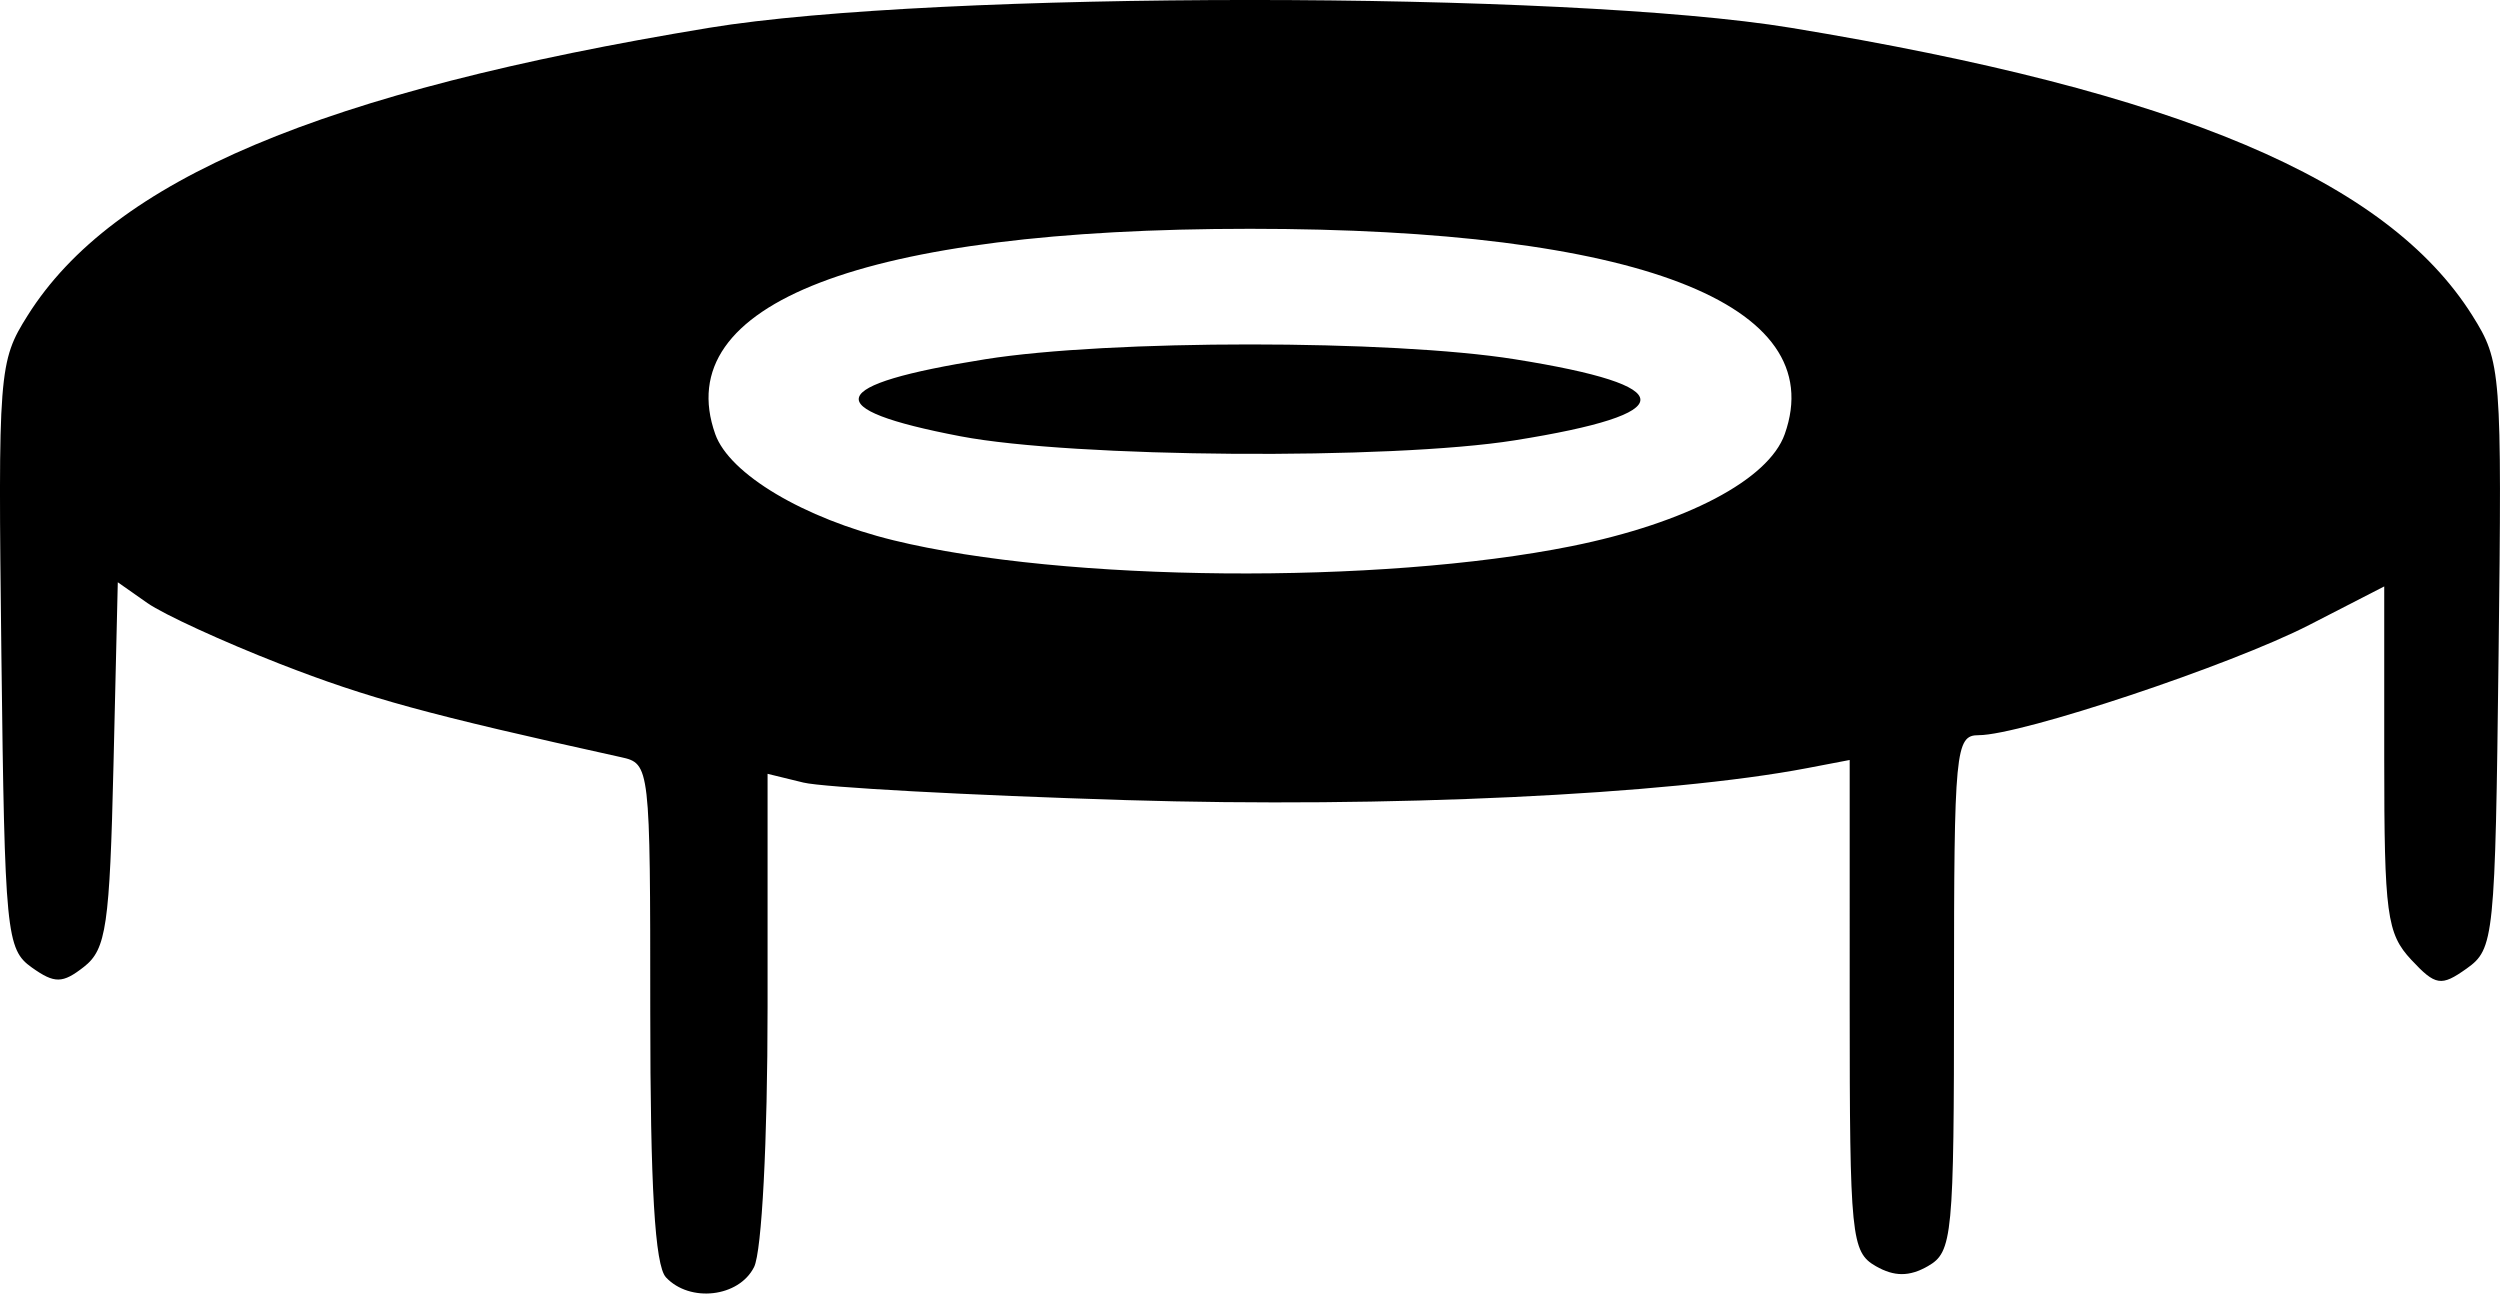 <?xml version="1.0" encoding="UTF-8" standalone="no"?>
<!-- Created with Inkscape (http://www.inkscape.org/) -->

<svg
   width="107.048mm"
   height="55.389mm"
   viewBox="0 0 107.048 55.389"
   version="1.1"
   id="svg5"
   inkscape:version="1.1.2 (b8e25be8, 2022-02-05)"
   sodipodi:docname="drawing.svg"
   inkscape:export-filename="/Users/gabrielgrinstein/MIT_xPro/Week2_Computational_Thinking/computational-thinking-self-study-activities_starter/one-dimensional-motion/drawing.png"
   inkscape:export-xdpi="95.915237"
   inkscape:export-ydpi="95.915237"
   xmlns:inkscape="http://www.inkscape.org/namespaces/inkscape"
   xmlns:sodipodi="http://sodipodi.sourceforge.net/DTD/sodipodi-0.dtd"
   xmlns="http://www.w3.org/2000/svg"
   xmlns:svg="http://www.w3.org/2000/svg">
  <sodipodi:namedview
     id="namedview7"
     pagecolor="#ffffff"
     bordercolor="#666666"
     borderopacity="1.0"
     inkscape:pageshadow="2"
     inkscape:pageopacity="0.44313725"
     inkscape:pagecheckerboard="true"
     inkscape:document-units="mm"
     showgrid="false"
     inkscape:zoom="0.55678311"
     inkscape:cx="241.56624"
     inkscape:cy="42.20674"
     inkscape:window-width="1312"
     inkscape:window-height="847"
     inkscape:window-x="14"
     inkscape:window-y="102"
     inkscape:window-maximized="0"
     inkscape:current-layer="layer1"
     fit-margin-top="0"
     fit-margin-left="0"
     fit-margin-right="0"
     fit-margin-bottom="0" />
  <defs
     id="defs2">
    <filter
       style="color-interpolation-filters:sRGB"
       inkscape:label="Edge Detect"
       id="filter910"
       x="0"
       y="0"
       width="1"
       height="1">
      <feConvolveMatrix
         in="SourceGraphic"
         kernelMatrix="0 1 0 1 -4 1 0 1 0"
         order="3 3"
         bias="0"
         divisor="0.5"
         targetX="1"
         targetY="1"
         preserveAlpha="true"
         result="fbSourceGraphic"
         id="feConvolveMatrix908" />
      <feColorMatrix
         result="fbSourceGraphicAlpha"
         in="fbSourceGraphic"
         values="0 0 0 -1 0 0 0 0 -1 0 0 0 0 -1 0 0 0 0 1 0"
         id="feColorMatrix930" />
      <feConvolveMatrix
         id="feConvolveMatrix932"
         in="fbSourceGraphic"
         kernelMatrix="0 1 0 1 -4 1 0 1 0"
         order="3 3"
         bias="0"
         divisor="0.5"
         targetX="1"
         targetY="1"
         preserveAlpha="true"
         result="fbSourceGraphic" />
      <feColorMatrix
         result="fbSourceGraphicAlpha"
         in="fbSourceGraphic"
         values="0 0 0 -1 0 0 0 0 -1 0 0 0 0 -1 0 0 0 0 1 0"
         id="feColorMatrix952" />
      <feConvolveMatrix
         id="feConvolveMatrix954"
         in="fbSourceGraphic"
         kernelMatrix="0 1 0 1 -4 1 0 1 0"
         order="3 3"
         bias="0"
         divisor="0.5"
         targetX="1"
         targetY="1"
         preserveAlpha="true"
         result="fbSourceGraphic" />
      <feColorMatrix
         result="fbSourceGraphicAlpha"
         in="fbSourceGraphic"
         values="0 0 0 -1 0 0 0 0 -1 0 0 0 0 -1 0 0 0 0 1 0"
         id="feColorMatrix974" />
      <feConvolveMatrix
         id="feConvolveMatrix976"
         in="fbSourceGraphic"
         kernelMatrix="0 1 0 1 -4 1 0 1 0"
         order="3 3"
         bias="0"
         divisor="0.5"
         targetX="1"
         targetY="1"
         preserveAlpha="true"
         result="fbSourceGraphic" />
      <feColorMatrix
         result="fbSourceGraphicAlpha"
         in="fbSourceGraphic"
         values="0 0 0 -1 0 0 0 0 -1 0 0 0 0 -1 0 0 0 0 1 0"
         id="feColorMatrix996" />
      <feConvolveMatrix
         id="feConvolveMatrix998"
         in="fbSourceGraphic"
         kernelMatrix="0 1 0 1 -4 1 0 1 0"
         order="3 3"
         bias="0"
         divisor="0.5"
         targetX="1"
         targetY="1"
         preserveAlpha="true"
         result="fbSourceGraphic" />
      <feColorMatrix
         result="fbSourceGraphicAlpha"
         in="fbSourceGraphic"
         values="0 0 0 -1 0 0 0 0 -1 0 0 0 0 -1 0 0 0 0 1 0"
         id="feColorMatrix1018" />
      <feConvolveMatrix
         id="feConvolveMatrix1020"
         in="fbSourceGraphic"
         kernelMatrix="0 1 0 1 -4 1 0 1 0"
         order="3 3"
         bias="0"
         divisor="0.5"
         targetX="1"
         targetY="1"
         preserveAlpha="true"
         result="convolve" />
    </filter>
  </defs>
  <g
     inkscape:label="Layer 1"
     inkscape:groupmode="layer"
     id="layer1"
     transform="translate(-62.187,-139.196)">
    <path
       style="fill:#000000;stroke-width:0.578"
       d="m 90.701,193.888 c -0.471,-0.505 -0.67,-3.88 -0.67,-11.356 0,-10.551 -0.01,-10.641 -1.256,-10.915 -8.298,-1.831 -10.822,-2.521 -14.601,-3.994 -2.427,-0.946 -4.982,-2.119 -5.678,-2.607 l -1.265,-0.888 -0.184,7.81 c -0.162,6.904 -0.309,7.908 -1.265,8.657 -0.918,0.719 -1.256,0.723 -2.233,0.028 -1.093,-0.778 -1.159,-1.449 -1.302,-13.355 -0.146,-12.193 -0.116,-12.591 1.123,-14.561 3.655,-5.813 12.584,-9.584 29.173,-12.319 9.641,-1.59 36.694,-1.59 46.335,0 16.59,2.735 25.518,6.505 29.173,12.319 1.238,1.97 1.269,2.368 1.123,14.561 -0.145,12.123 -0.19,12.564 -1.366,13.4 -1.094,0.778 -1.331,0.74 -2.373,-0.376 -1.046,-1.121 -1.157,-1.951 -1.157,-8.613 v -7.373 l -3.21,1.65 c -3.355,1.724 -12.341,4.72 -14.158,4.72 -0.995,0 -1.054,0.617 -1.054,11.047 0,10.435 -0.062,11.083 -1.117,11.688 -0.793,0.455 -1.44,0.455 -2.233,0 -1.051,-0.603 -1.117,-1.253 -1.117,-11.156 V 171.738 l -1.814,0.347 c -5.979,1.145 -18.049,1.712 -29.169,1.371 -6.755,-0.207 -12.972,-0.545 -13.817,-0.751 l -1.535,-0.375 v 9.981 c 0,5.736 -0.246,10.473 -0.578,11.138 -0.646,1.294 -2.751,1.538 -3.776,0.439 z m 38.778,-31.306 c 4.906,-0.988 8.436,-2.842 9.129,-4.796 1.984,-5.594 -6.346,-8.793 -22.897,-8.793 -16.551,0 -24.881,3.199 -22.897,8.793 0.607,1.71 3.788,3.604 7.637,4.546 7.303,1.788 20.808,1.904 29.028,0.25 z m -26.166,-4.705 c -6.131,-1.172 -5.799,-2.205 1.059,-3.298 5.305,-0.846 17.373,-0.846 22.678,0 7.17,1.143 7.17,2.328 0,3.471 -5.318,0.848 -18.916,0.749 -23.737,-0.173 z"
       id="path1040" />
  </g>
</svg>
